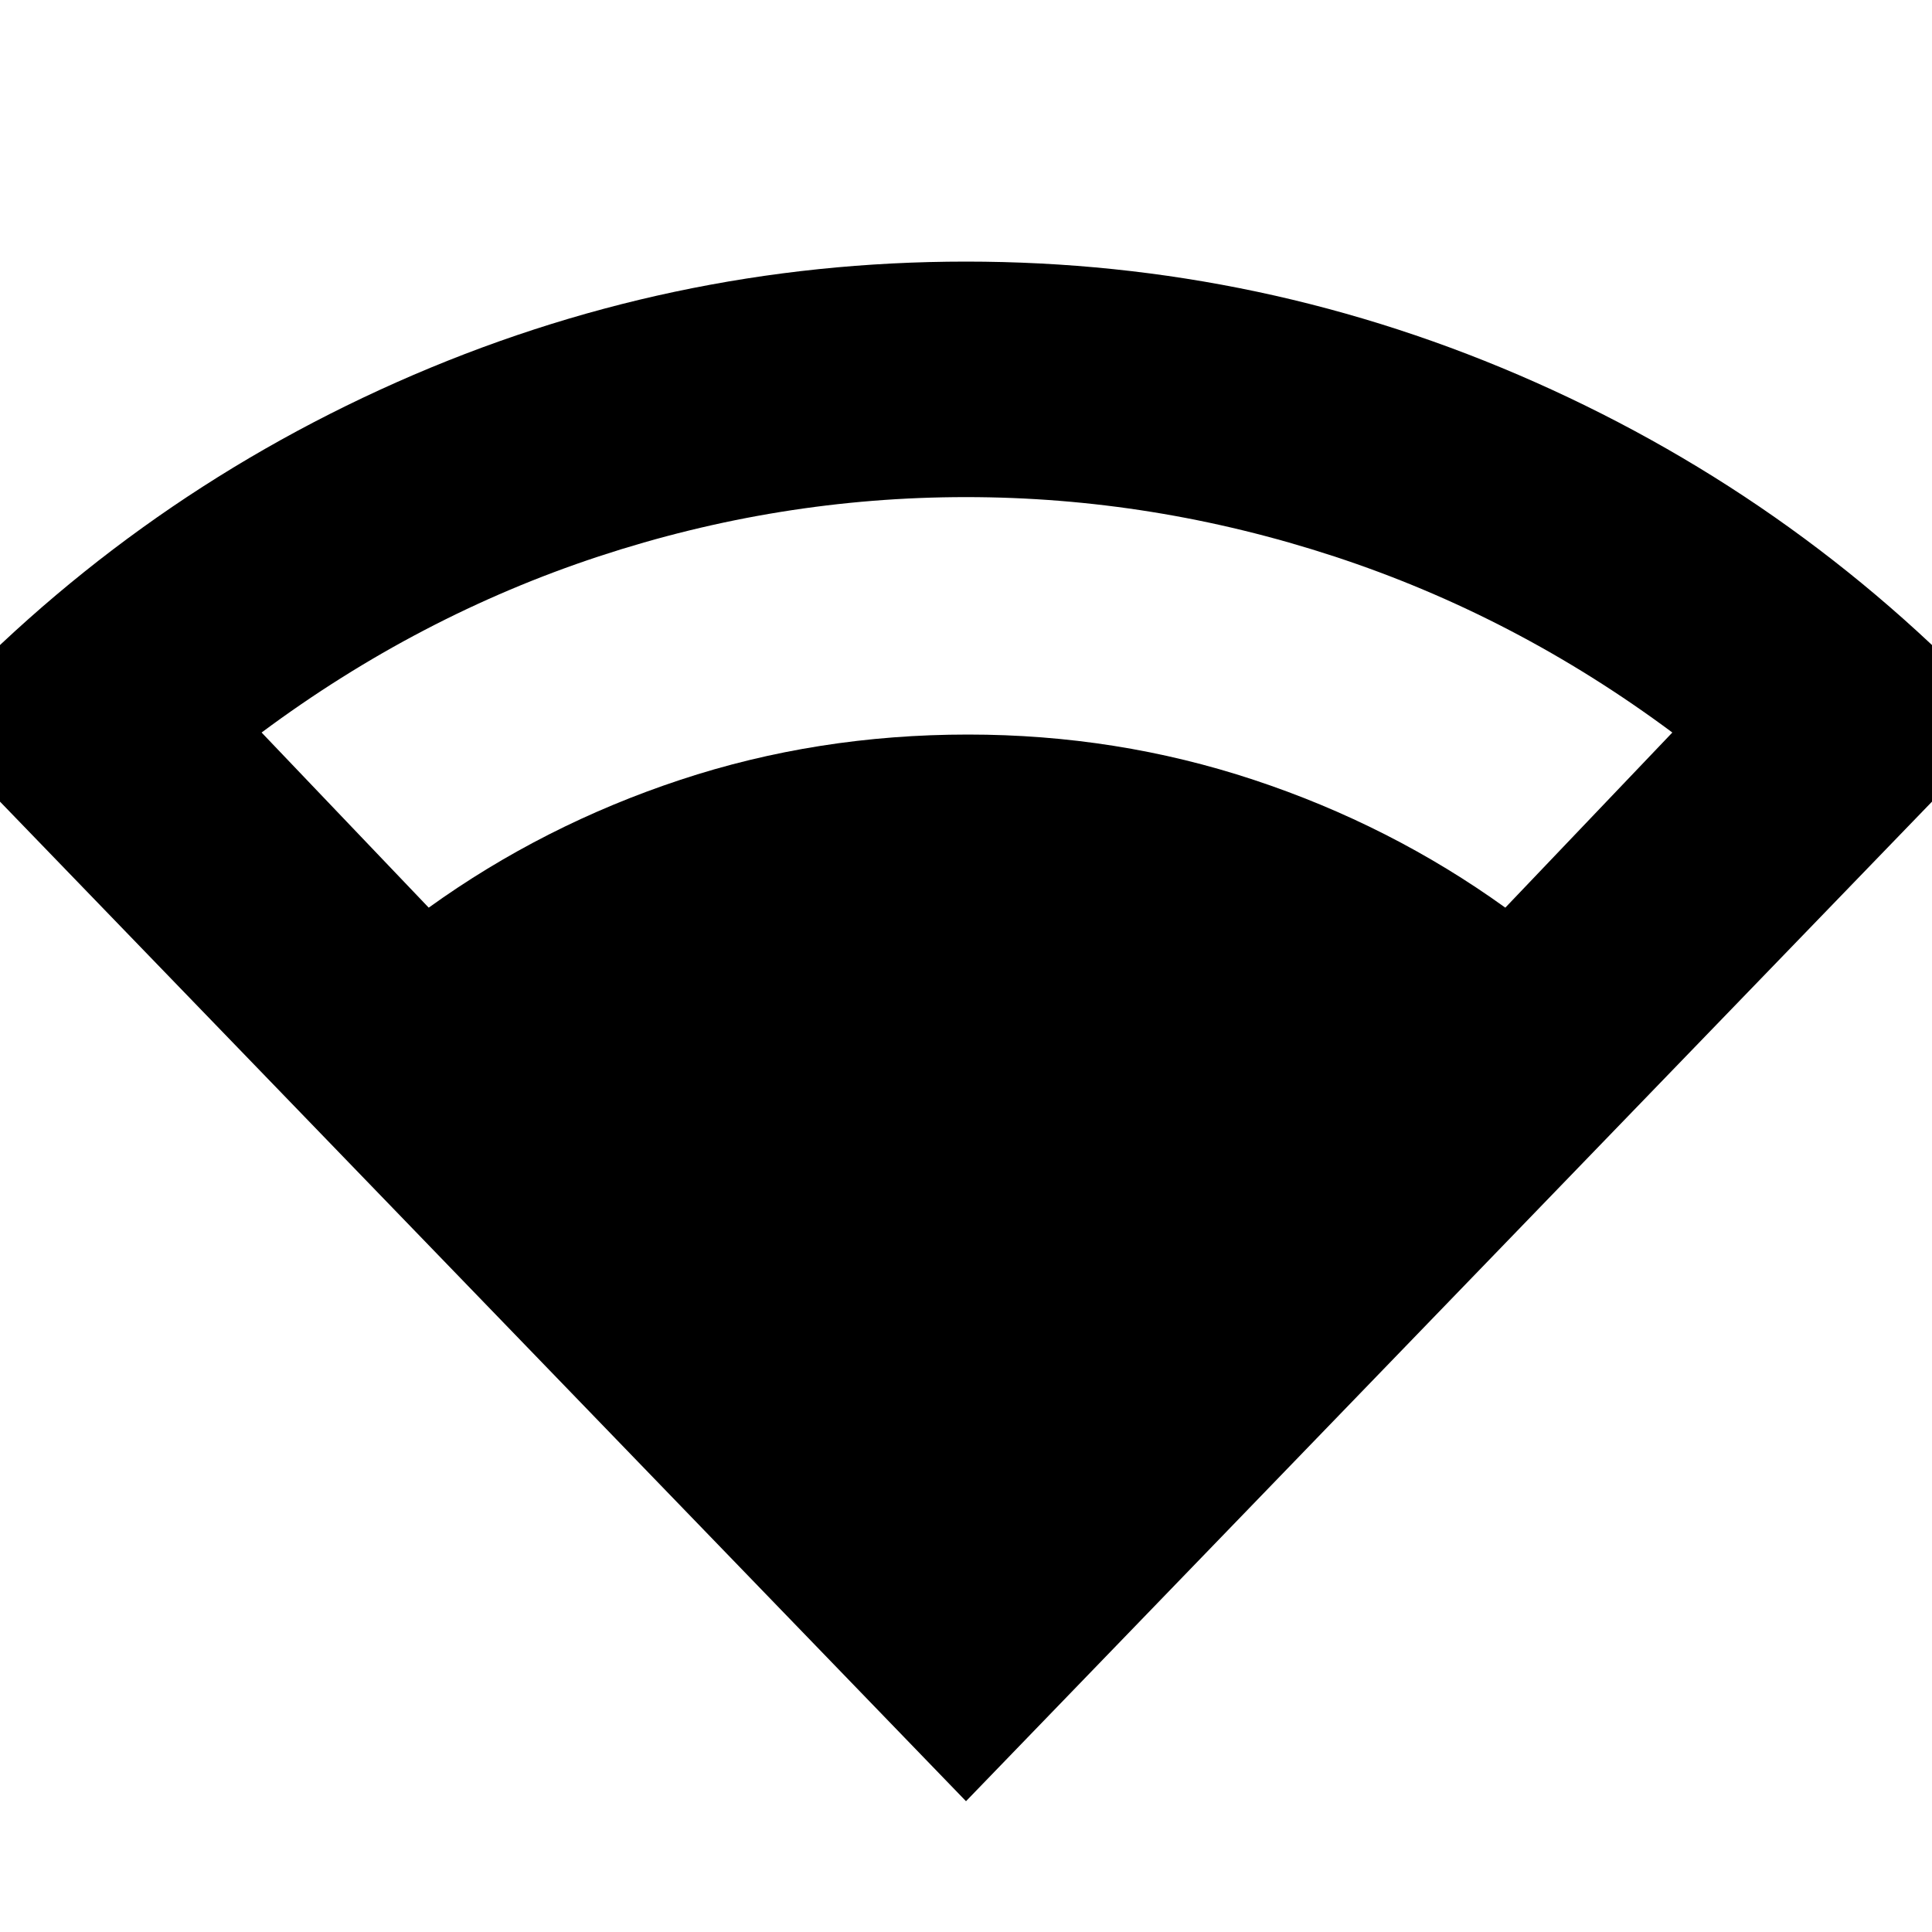 <svg xmlns="http://www.w3.org/2000/svg" height="20" width="20"><path d="M10 18.646 -0.792 7.479Q1.292 5.208 4.104 3.958Q6.917 2.708 10 2.708Q13.083 2.708 15.896 3.958Q18.708 5.208 20.792 7.479ZM4.438 9.396Q5.625 8.542 7.042 8.073Q8.458 7.604 10.021 7.604Q11.562 7.604 12.979 8.073Q14.396 8.542 15.583 9.396L17.312 7.583Q15.688 6.375 13.812 5.76Q11.938 5.146 10 5.146Q8.062 5.146 6.198 5.76Q4.333 6.375 2.708 7.583Z"/></svg>